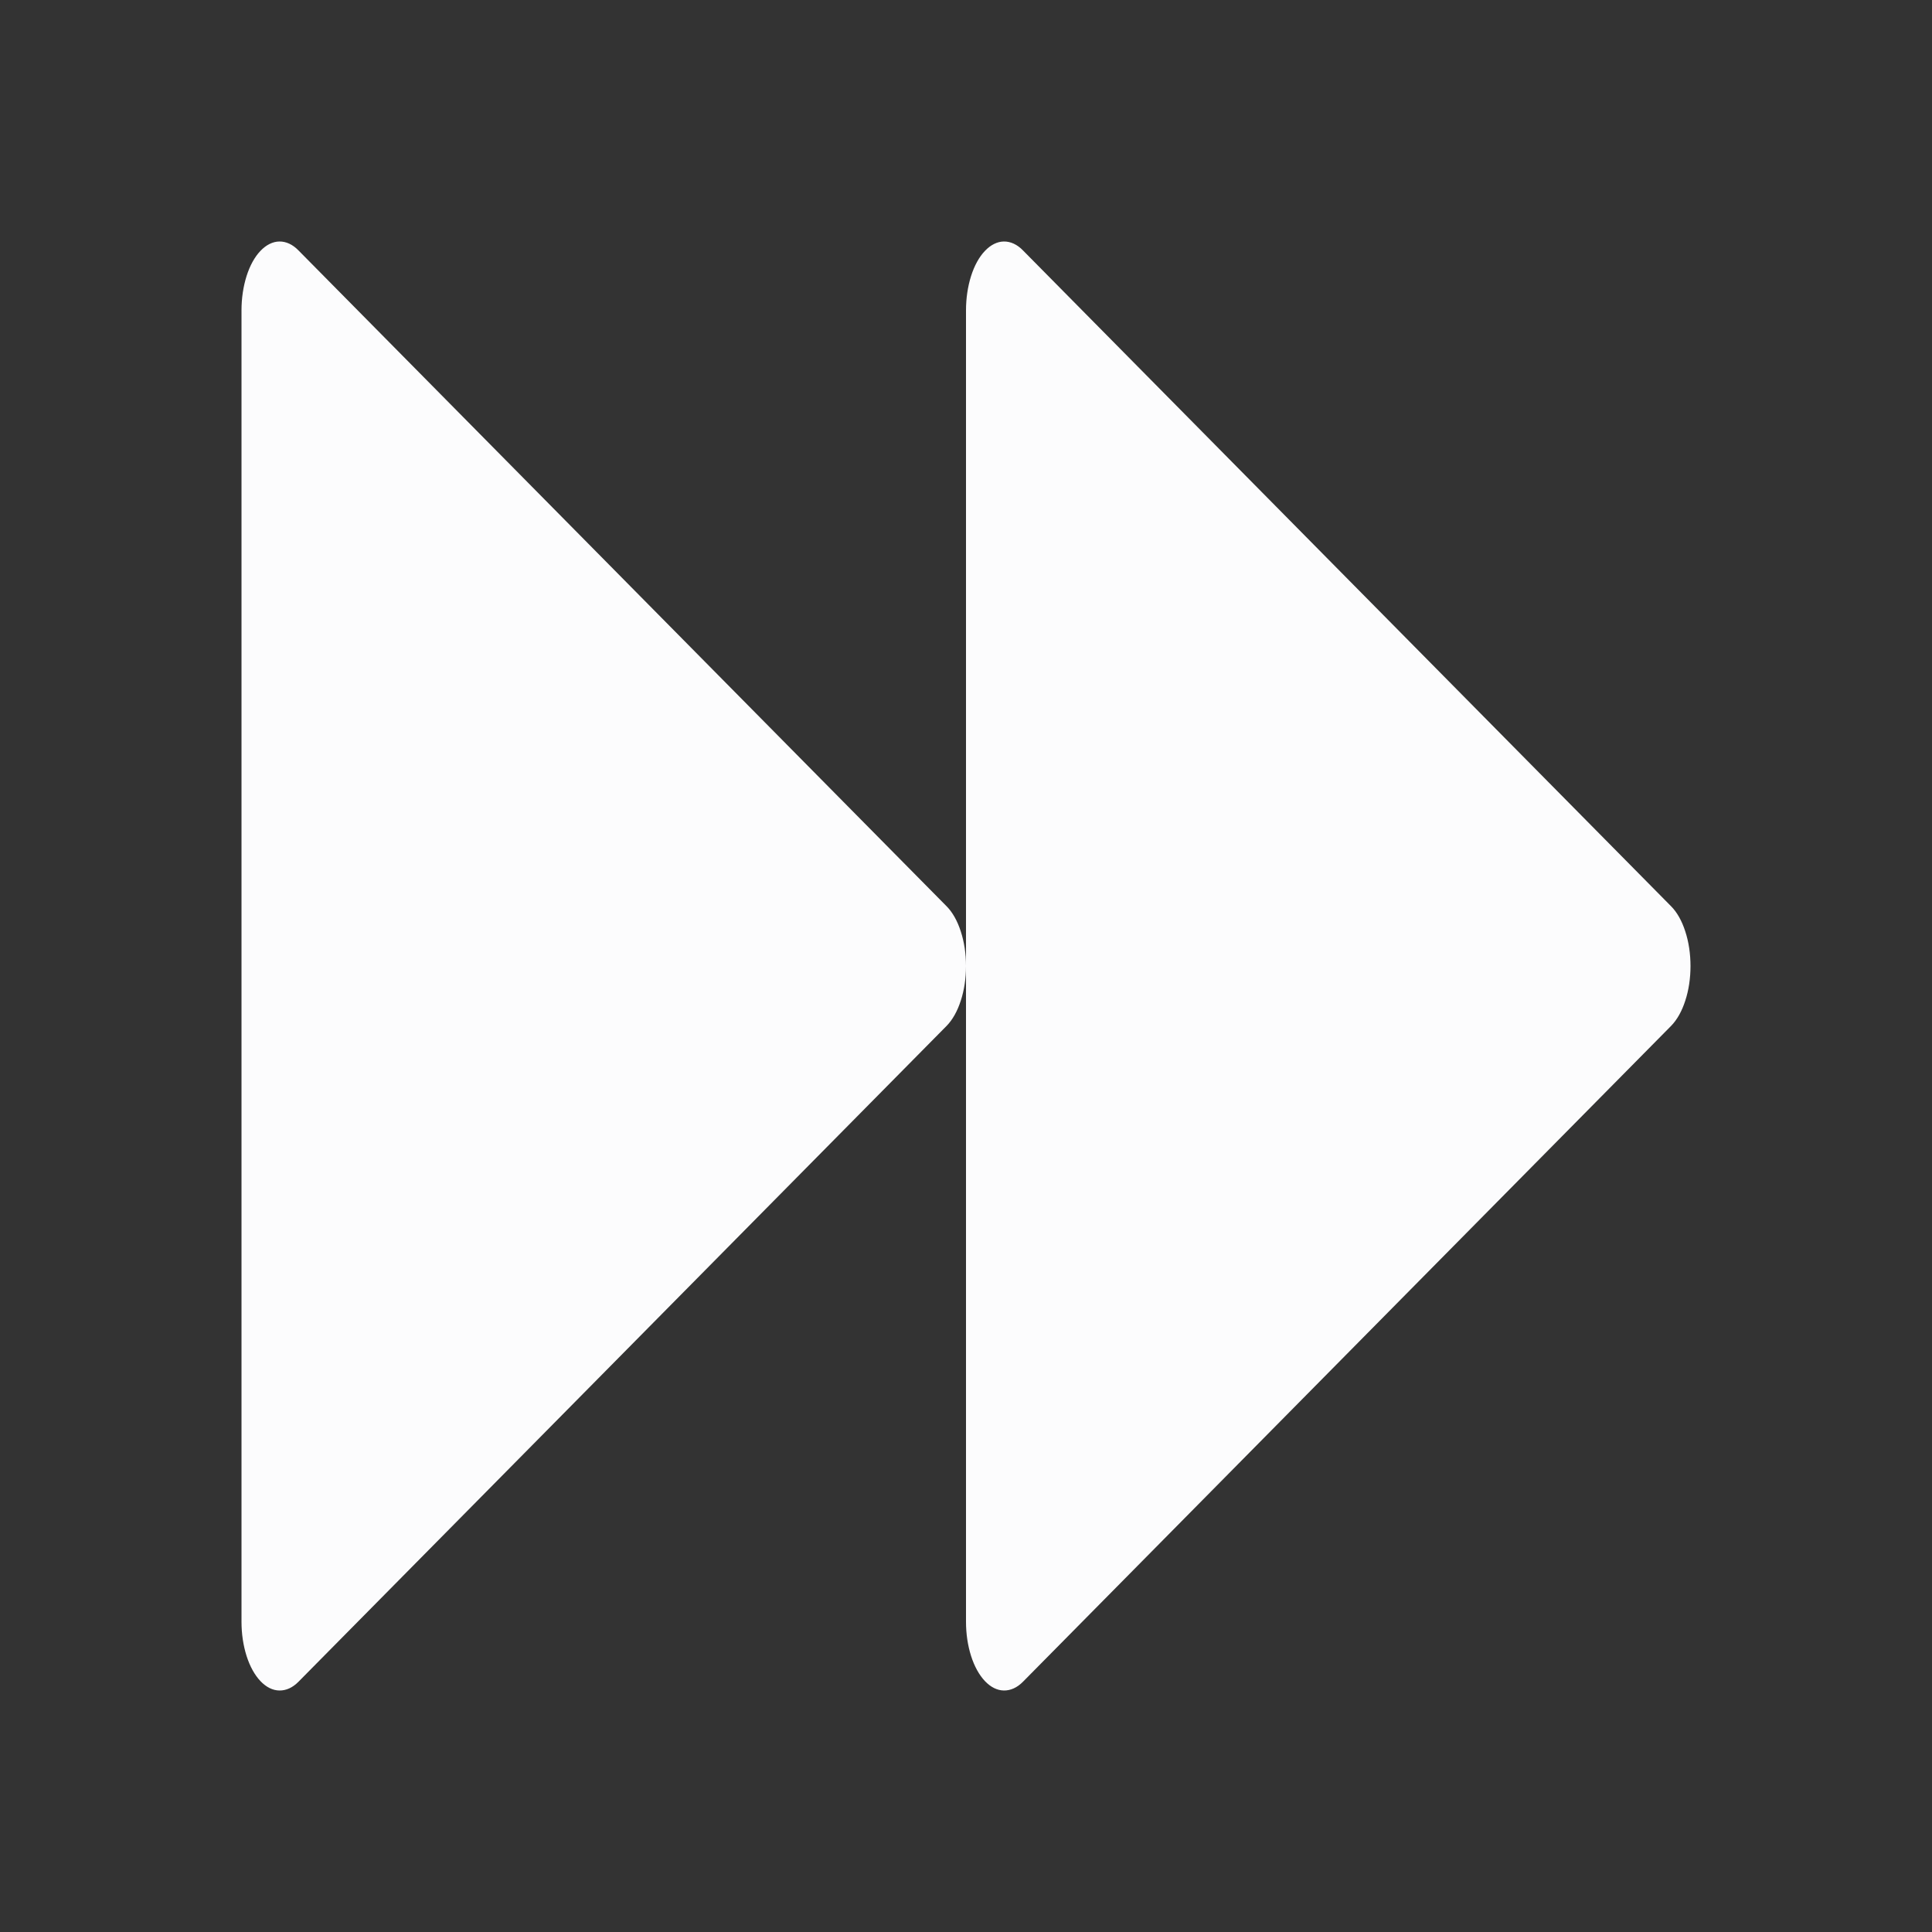 <svg width="100%" height="100%" viewBox="0 0 24 24" fill="none" xmlns="http://www.w3.org/2000/svg">
<rect x="0" y="0" width="24" height="24" fill="#333333" stroke="none"/>
<path d="M12.707 20.892L20.758 12.745C20.832 12.67 20.893 12.562 20.935 12.431C20.978 12.301 21 12.152 21 12.001C21 11.849 20.978 11.7 20.935 11.57C20.893 11.439 20.832 11.331 20.758 11.257L12.707 3.11C12.635 3.036 12.553 2.999 12.47 3C12.388 3.001 12.306 3.042 12.235 3.117C12.163 3.192 12.104 3.3 12.063 3.429C12.022 3.559 12 3.705 12 3.855V20.146C12 20.296 12.022 20.442 12.063 20.571C12.104 20.7 12.164 20.808 12.235 20.883C12.307 20.959 12.388 20.999 12.471 21C12.553 21.001 12.635 20.965 12.707 20.892Z" fill="#FCFCFD"/>
<path d="M3.707 20.892L11.758 12.745C11.832 12.67 11.893 12.562 11.935 12.431C11.978 12.301 12 12.152 12 12.001C12 11.849 11.978 11.7 11.935 11.57C11.893 11.439 11.832 11.331 11.758 11.257L3.707 3.11C3.635 3.036 3.553 2.999 3.471 3C3.388 3.001 3.306 3.042 3.235 3.117C3.163 3.192 3.104 3.3 3.063 3.429C3.022 3.559 3 3.705 3 3.855V20.146C3 20.296 3.022 20.442 3.063 20.571C3.104 20.7 3.164 20.808 3.235 20.883C3.307 20.959 3.388 20.999 3.471 21C3.554 21.001 3.635 20.965 3.707 20.892Z" fill="#FCFCFD"/>
</svg>
